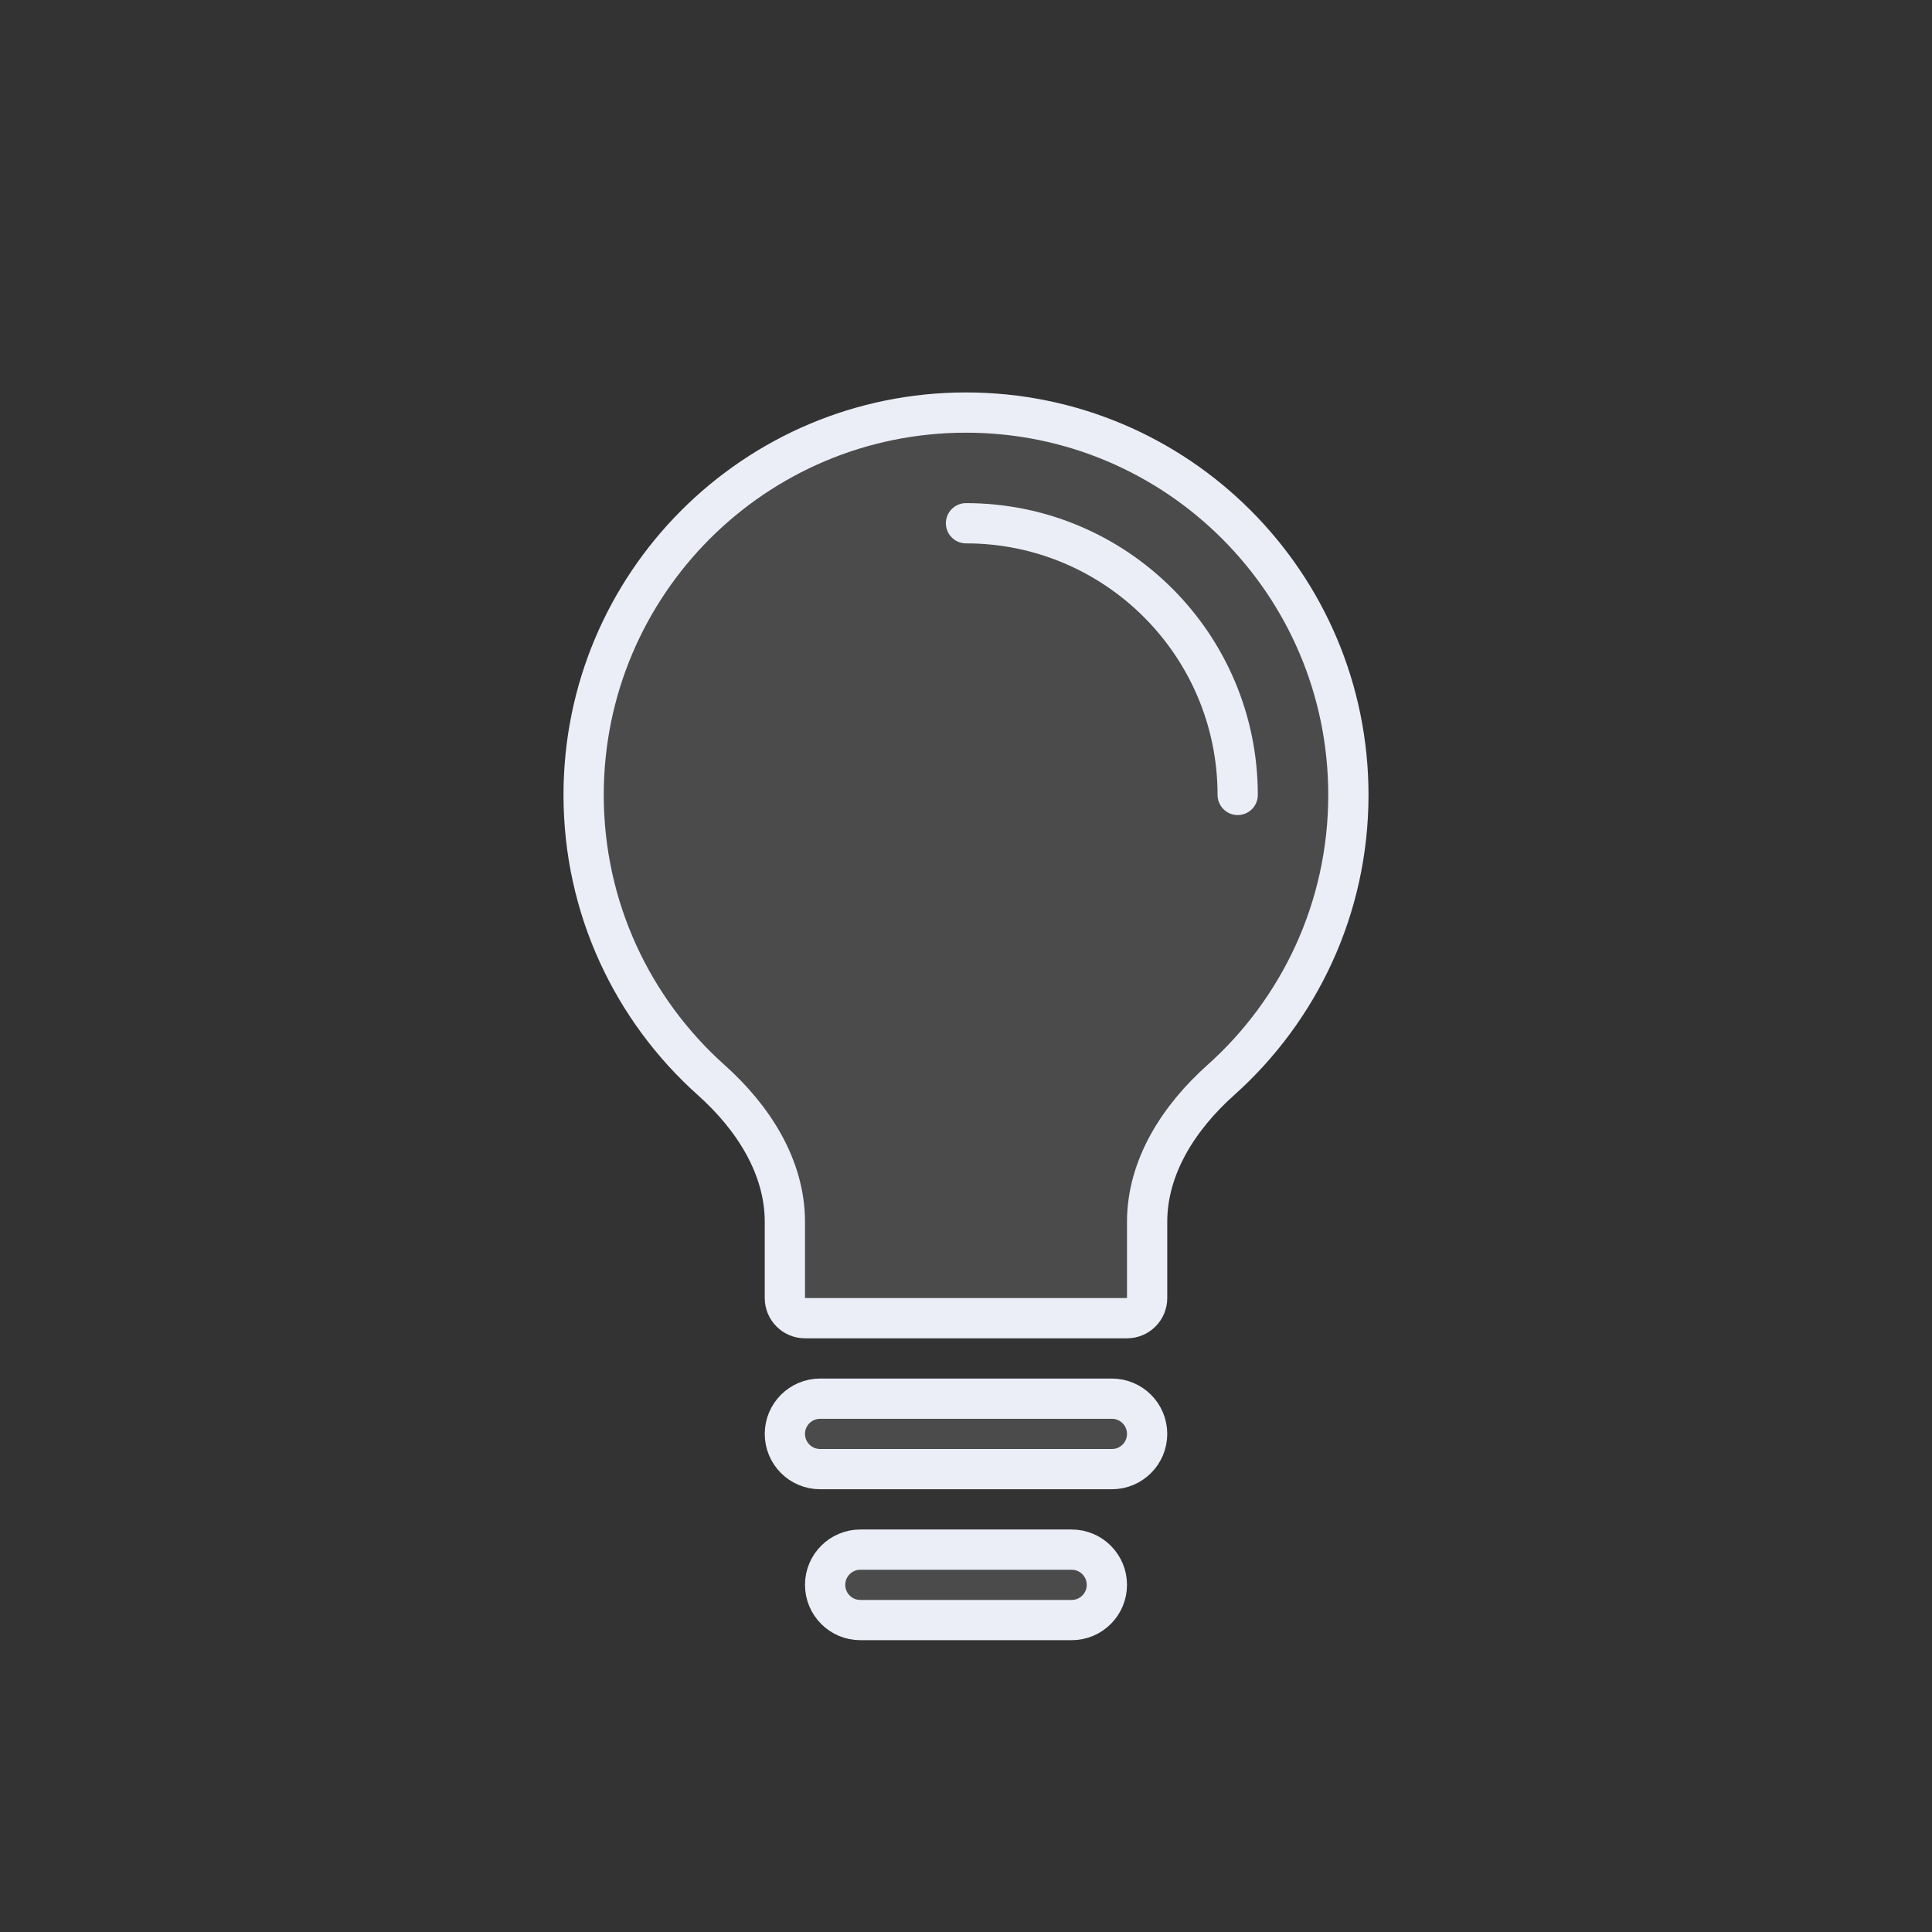 <svg width="192" height="192" viewBox="0 0 192 192" fill="none" xmlns="http://www.w3.org/2000/svg">
<rect x="0" y="0" width="192" height="192" fill="#333333" stroke="none"/>
<path d="M58 79C58 58.013 75.013 41 96 41C116.987 41 134 58.013 134 79C134 90.263 129.1 100.382 121.314 107.341C117.201 111.017 114 115.915 114 121.431V129C114 130.105 113.105 131 112 131H80C78.895 131 78 130.105 78 129V121.431C78 115.915 74.799 111.017 70.686 107.341C62.901 100.382 58 90.263 58 79Z" fill="white" fill-opacity="0.12"/>
<path d="M96 52C110.912 52 123 64.088 123 79M96 41C75.013 41 58 58.013 58 79C58 90.263 62.901 100.382 70.686 107.341C74.799 111.017 78 115.915 78 121.431V129C78 130.105 78.895 131 80 131H112C113.105 131 114 130.105 114 129V121.431C114 115.915 117.201 111.017 121.314 107.341C129.1 100.382 134 90.263 134 79C134 58.013 116.987 41 96 41Z" stroke="#EBEEF7" stroke-width="4" stroke-linecap="round"/>
<path d="M110.5 146H81.5C79.567 146 78 144.433 78 142.5C78 140.567 79.567 139 81.5 139H110.5C112.433 139 114 140.567 114 142.5C114 144.433 112.433 146 110.5 146Z" fill="white" fill-opacity="0.12"/>
<path d="M106.5 161H85.5C83.567 161 82 159.433 82 157.5C82 155.567 83.567 154 85.5 154H106.5C108.433 154 110 155.567 110 157.5C110 159.433 108.433 161 106.5 161Z" fill="white" fill-opacity="0.12"/>
<path d="M110.5 146H81.5C79.567 146 78 144.433 78 142.5C78 140.567 79.567 139 81.5 139H110.5C112.433 139 114 140.567 114 142.5C114 144.433 112.433 146 110.5 146Z" stroke="#EBEEF7" stroke-width="4" stroke-linecap="round"/>
<path d="M106.5 161H85.5C83.567 161 82 159.433 82 157.5C82 155.567 83.567 154 85.5 154H106.5C108.433 154 110 155.567 110 157.5C110 159.433 108.433 161 106.5 161Z" stroke="#EBEEF7" stroke-width="4" stroke-linecap="round"/>
</svg>
